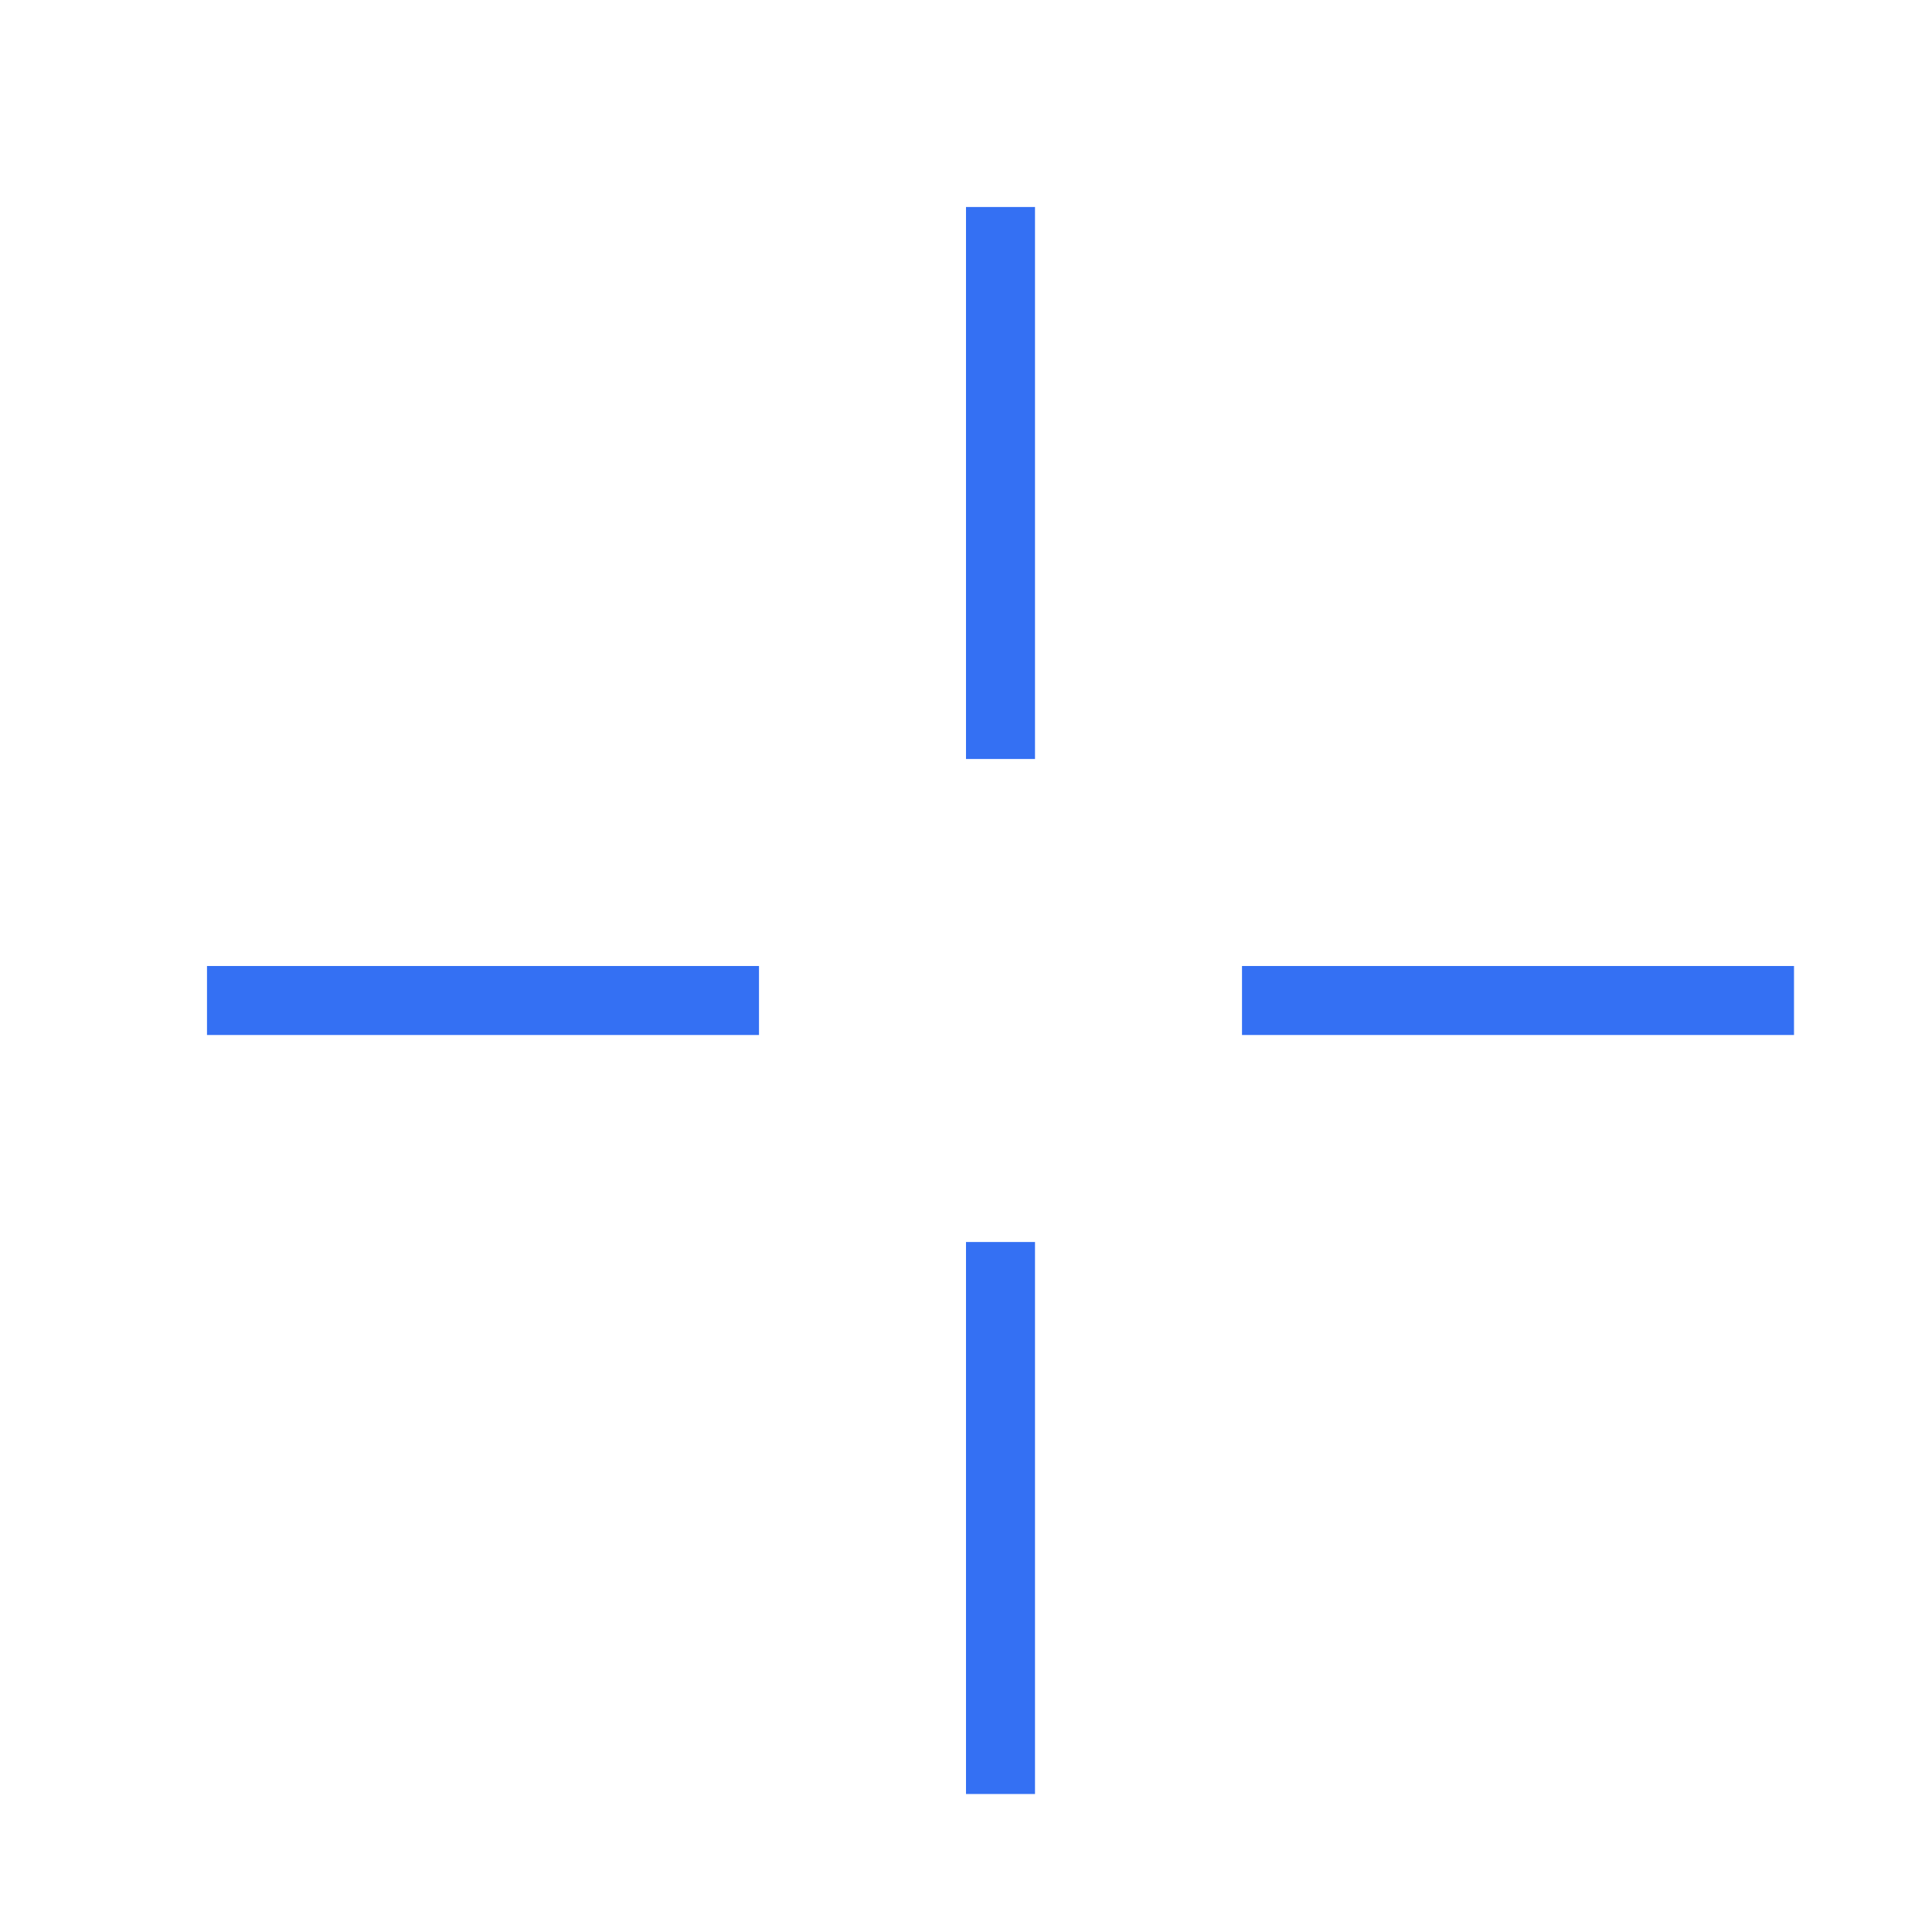 <svg fill="none" height="28" viewBox="0 0 28 28" width="28" xmlns="http://www.w3.org/2000/svg"><g fill="#3470f3"><path d="m18 15h8v-1h-8z"/><path d="m14 18v8h1v-8zm0-15v8h1v-8zm-11 12h8v-1h-8z"/></g></svg>